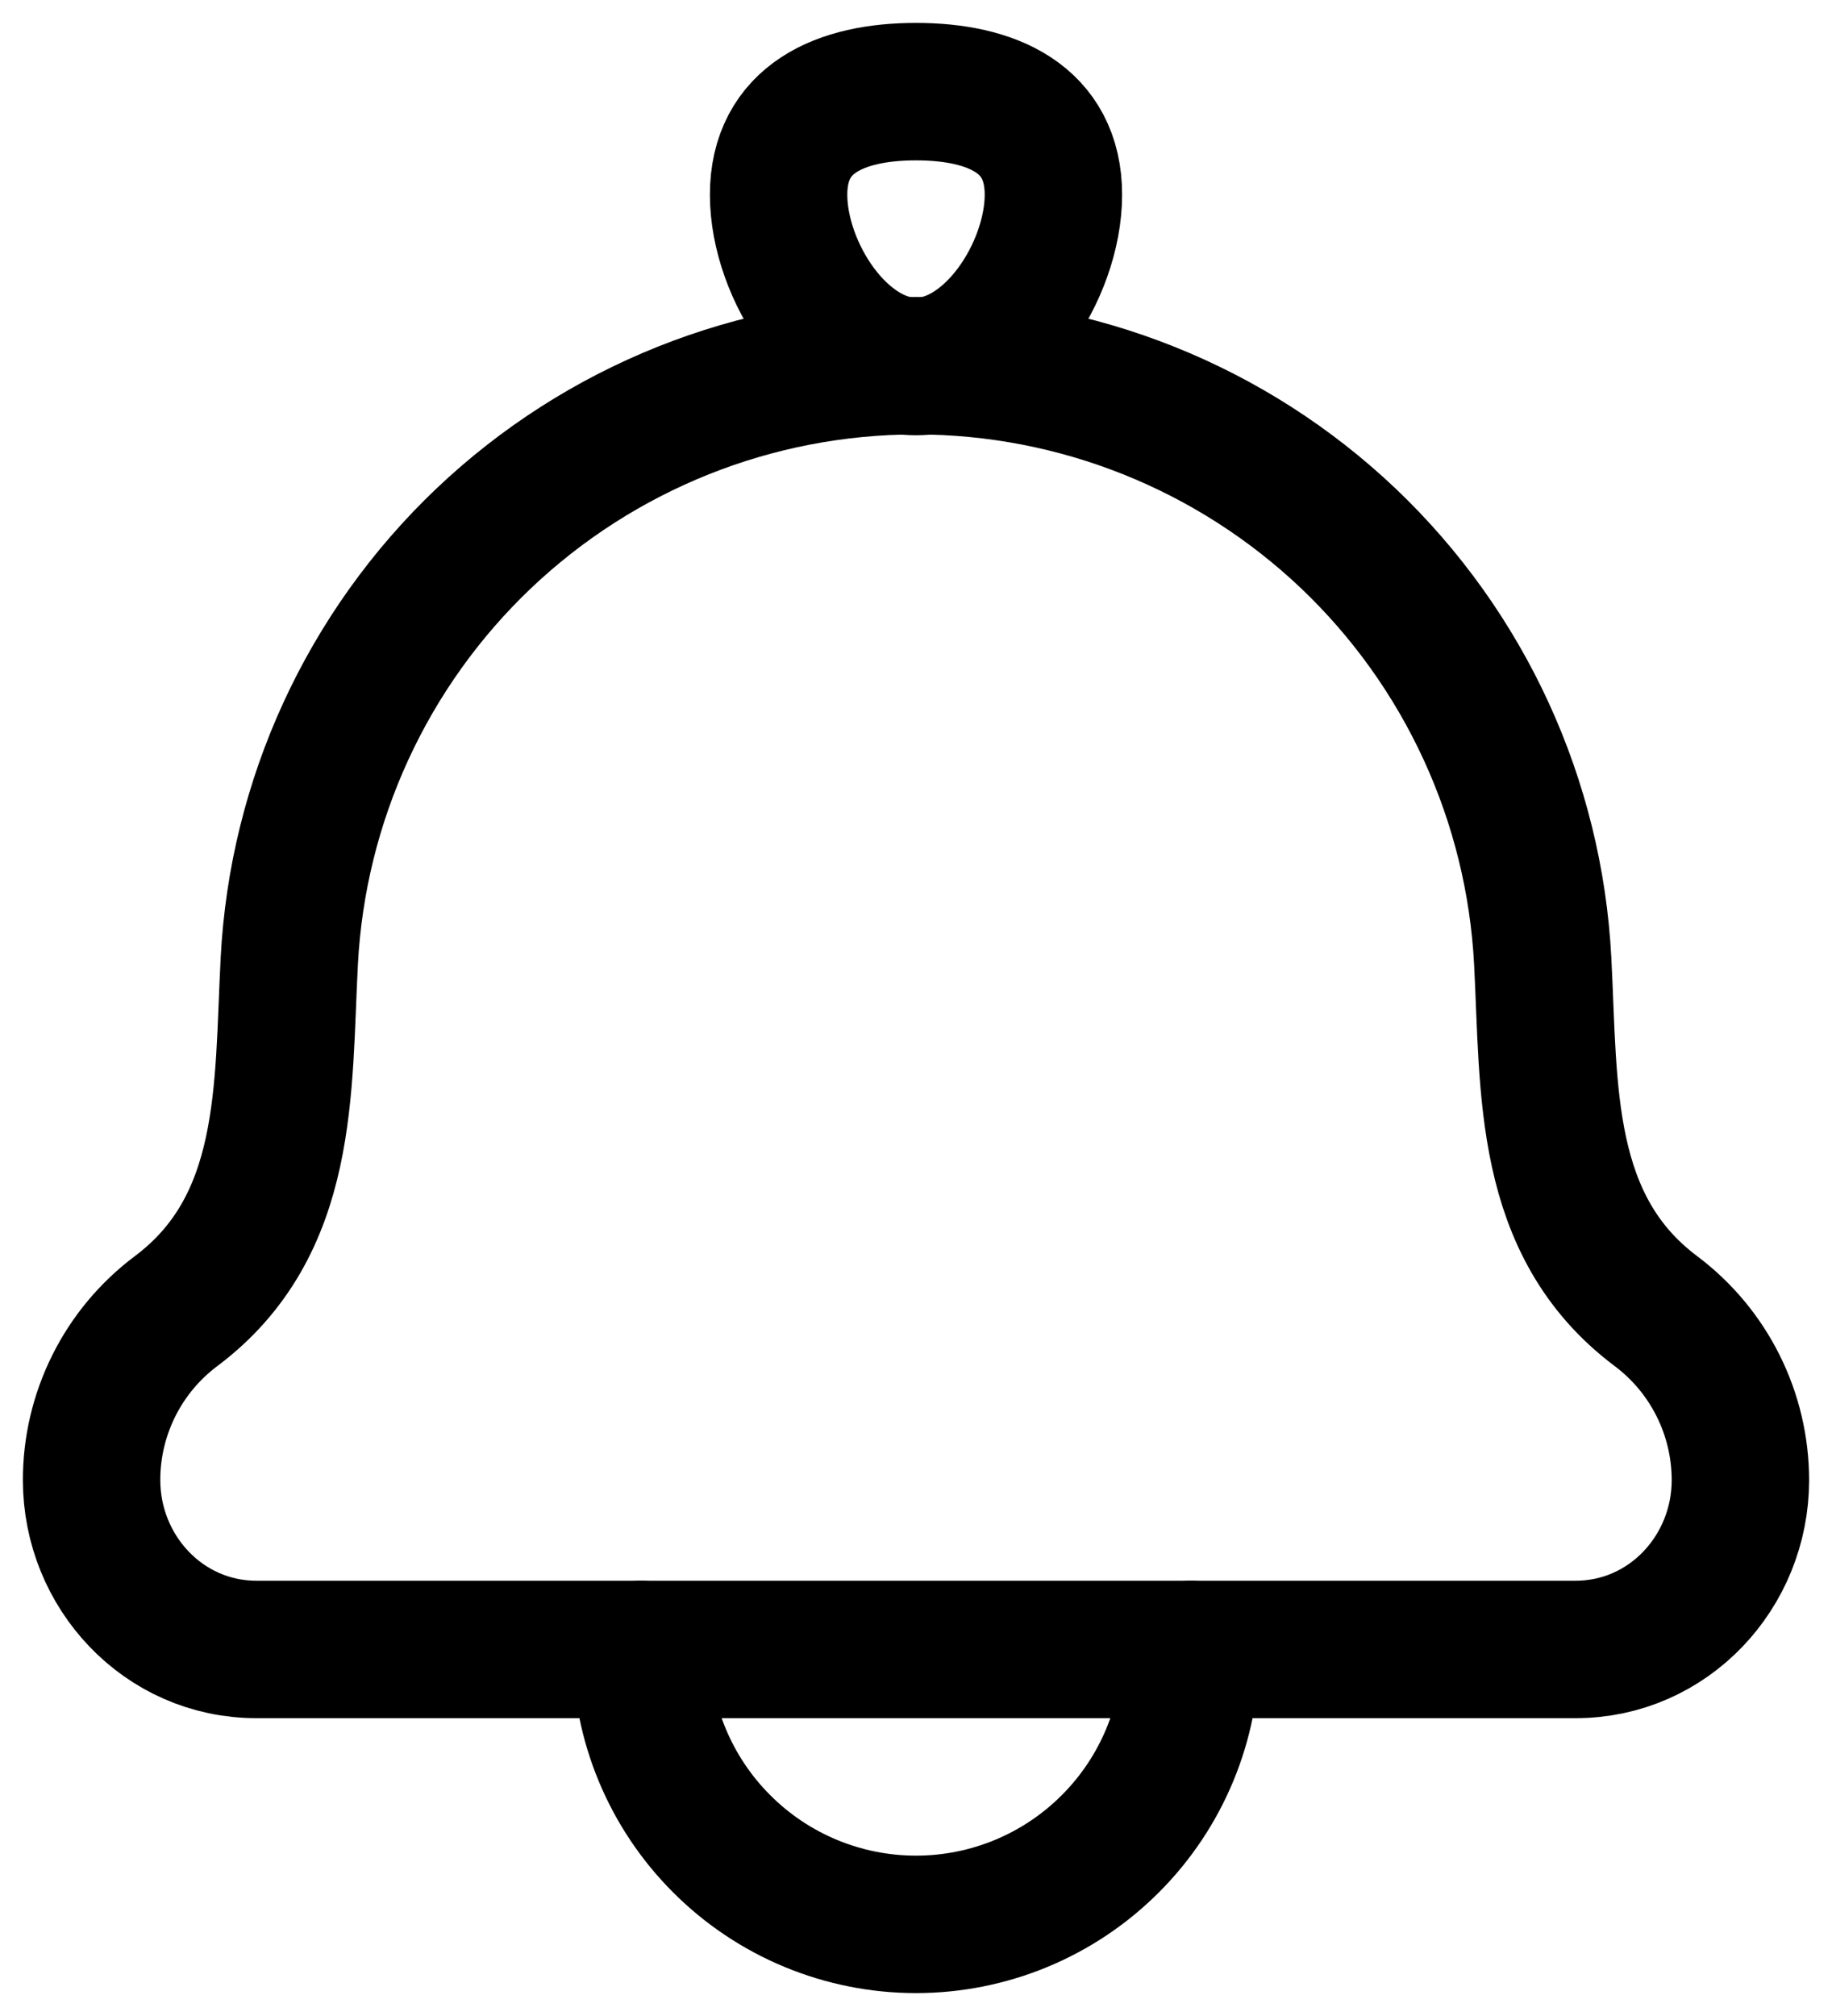 <svg width="20" height="22" viewBox="0 0 20 22" fill="none" xmlns="http://www.w3.org/2000/svg">
<path d="M3.158 10.491C3.085 11.887 3.169 13.373 1.922 14.308C1.635 14.523 1.403 14.801 1.243 15.121C1.083 15.442 0.999 15.795 1 16.153C1 17.15 1.782 18 2.8 18H17.2C18.218 18 19 17.15 19 16.153C19 15.427 18.658 14.743 18.078 14.308C16.831 13.373 16.915 11.887 16.842 10.491C16.752 8.737 15.992 7.085 14.719 5.875C13.445 4.666 11.756 3.991 10 3.991C8.244 3.991 6.555 4.666 5.281 5.875C4.008 7.085 3.248 8.737 3.158 10.491Z" stroke="black" stroke-width="1.5" stroke-linecap="round" stroke-linejoin="round"/>
<path d="M13 18C13 18.796 12.684 19.559 12.121 20.121C11.559 20.684 10.796 21 10 21C9.204 21 8.441 20.684 7.879 20.121C7.316 19.559 7 18.796 7 18M8.5 2.125C8.5 2.953 9.172 4 10 4C10.828 4 11.5 2.953 11.5 2.125C11.5 1.297 10.828 1 10 1C9.172 1 8.5 1.297 8.5 2.125Z" stroke="black" stroke-width="1.5" stroke-linecap="round" stroke-linejoin="round"/>
</svg>
